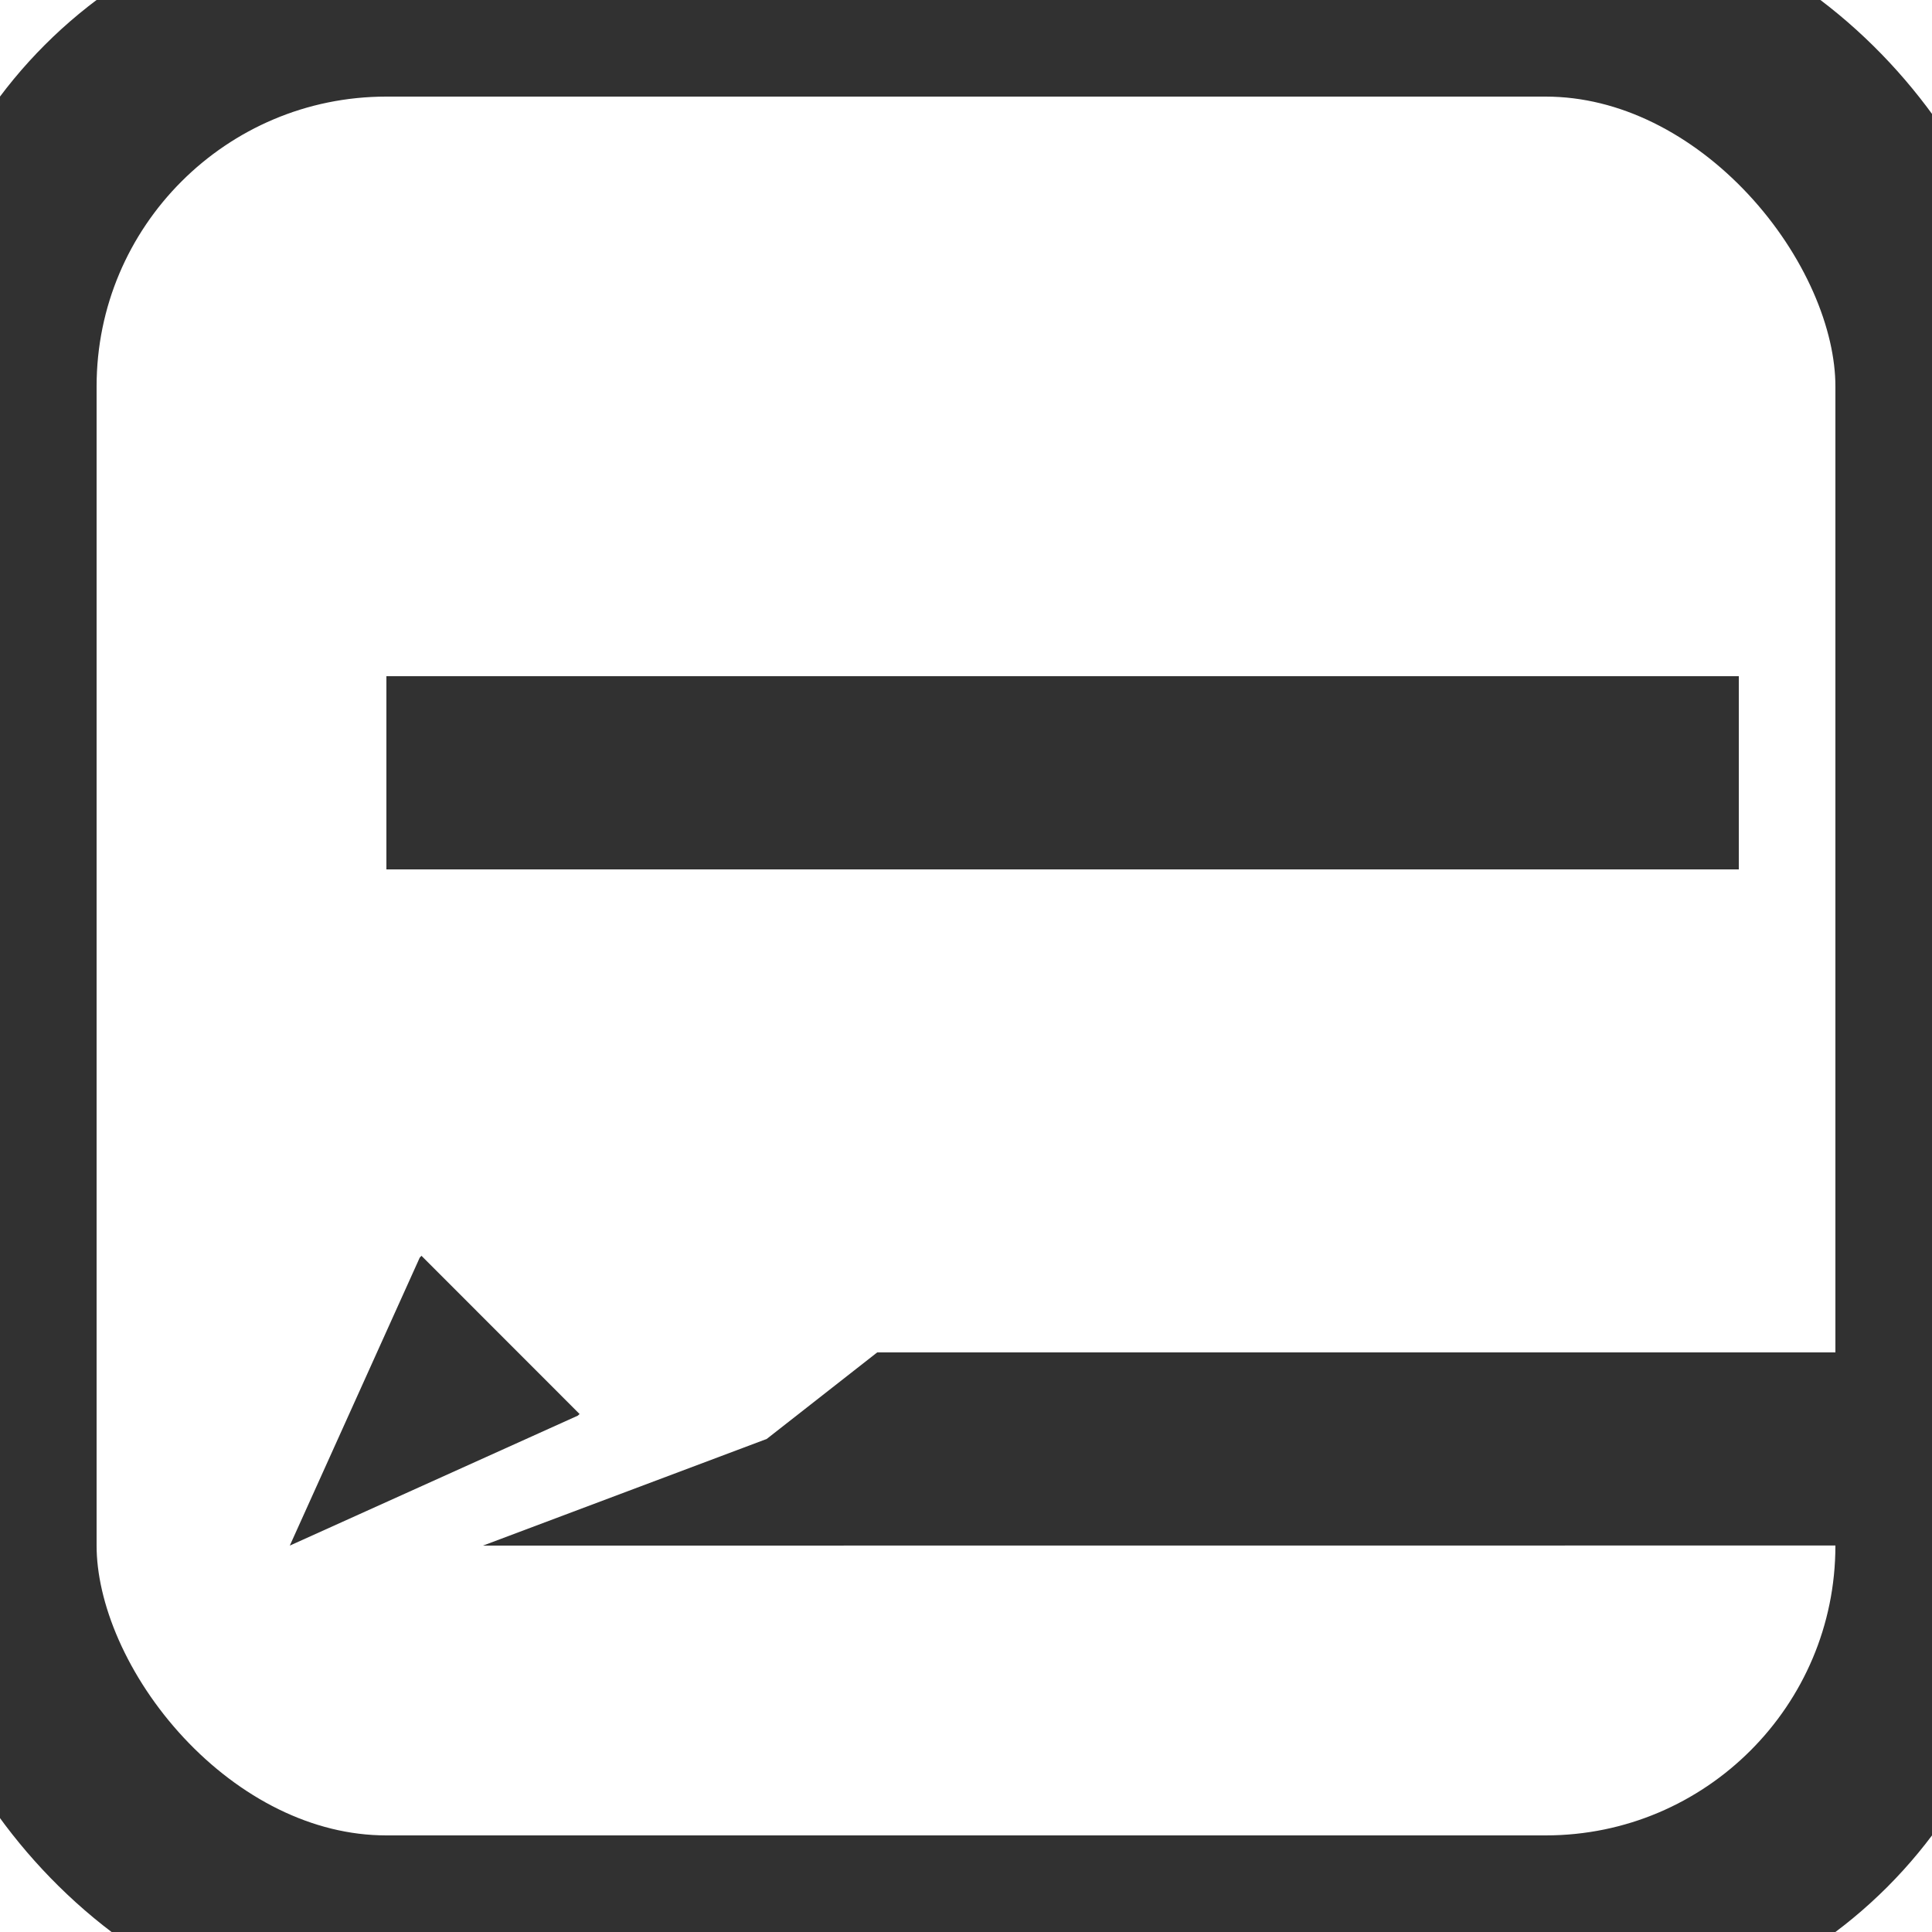 <?xml version="1.0" encoding="UTF-8" standalone="no"?>
<svg width="20px" height="20px" viewBox="0 0 20 20" version="1.1" xmlns="http://www.w3.org/2000/svg" xmlns:xlink="http://www.w3.org/1999/xlink" xmlns:sketch="http://www.bohemiancoding.com/sketch/ns">
    <!-- Generator: Sketch 3.0.1 (7597) - http://www.bohemiancoding.com/sketch -->
    <title>delete 2</title>
    <description>Created with Sketch.</description>
    <defs>
        <rect id="path-1" x="0" y="0" width="20" height="20" rx="4"></rect>
    </defs>
    <g id="Page-1" stroke="none" stroke-width="1" fill="none" fill-rule="evenodd" sketch:type="MSPage">
        <g id="Medium-screen" sketch:type="MSArtboardGroup" transform="translate(-371, -100)">
            <g id="Tabella" sketch:type="MSLayerGroup" transform="translate(113, 85)">
                <g id="Audi-a1">
                    <g id="Batmobile" transform="translate(33, 0)">
                        <g id="delete-2" transform="translate(225, 15)">
                            <g id="Rectangle-12">
                                <use stroke="#313131" stroke-width="2" sketch:type="MSShapeGroup" xlink:href="#path-1"></use>
                                <use stroke="none" xlink:href="#path-1"></use>
                            </g>
                            <g id="Modifica" transform="translate(3, 2)" fill="#313131" sketch:type="MSShapeGroup">
                                <rect id="Rectangle" x="1" y="5" width="14" height="2"></rect>
                                <path d="M16,13.999 L2,14 L4.937,12.896 L6.081,12 L16,12 L16,13.999 Z" id="Shape-2"></path>
                                <path d="M1.345,11.019 L0,14 L2.981,12.655 L3,12.638 L1.363,11 L1.345,11.019 Z" id="Shape-3"></path>
                            </g>
                        </g>
                    </g>
                </g>
            </g>
        </g>
    </g>
</svg>